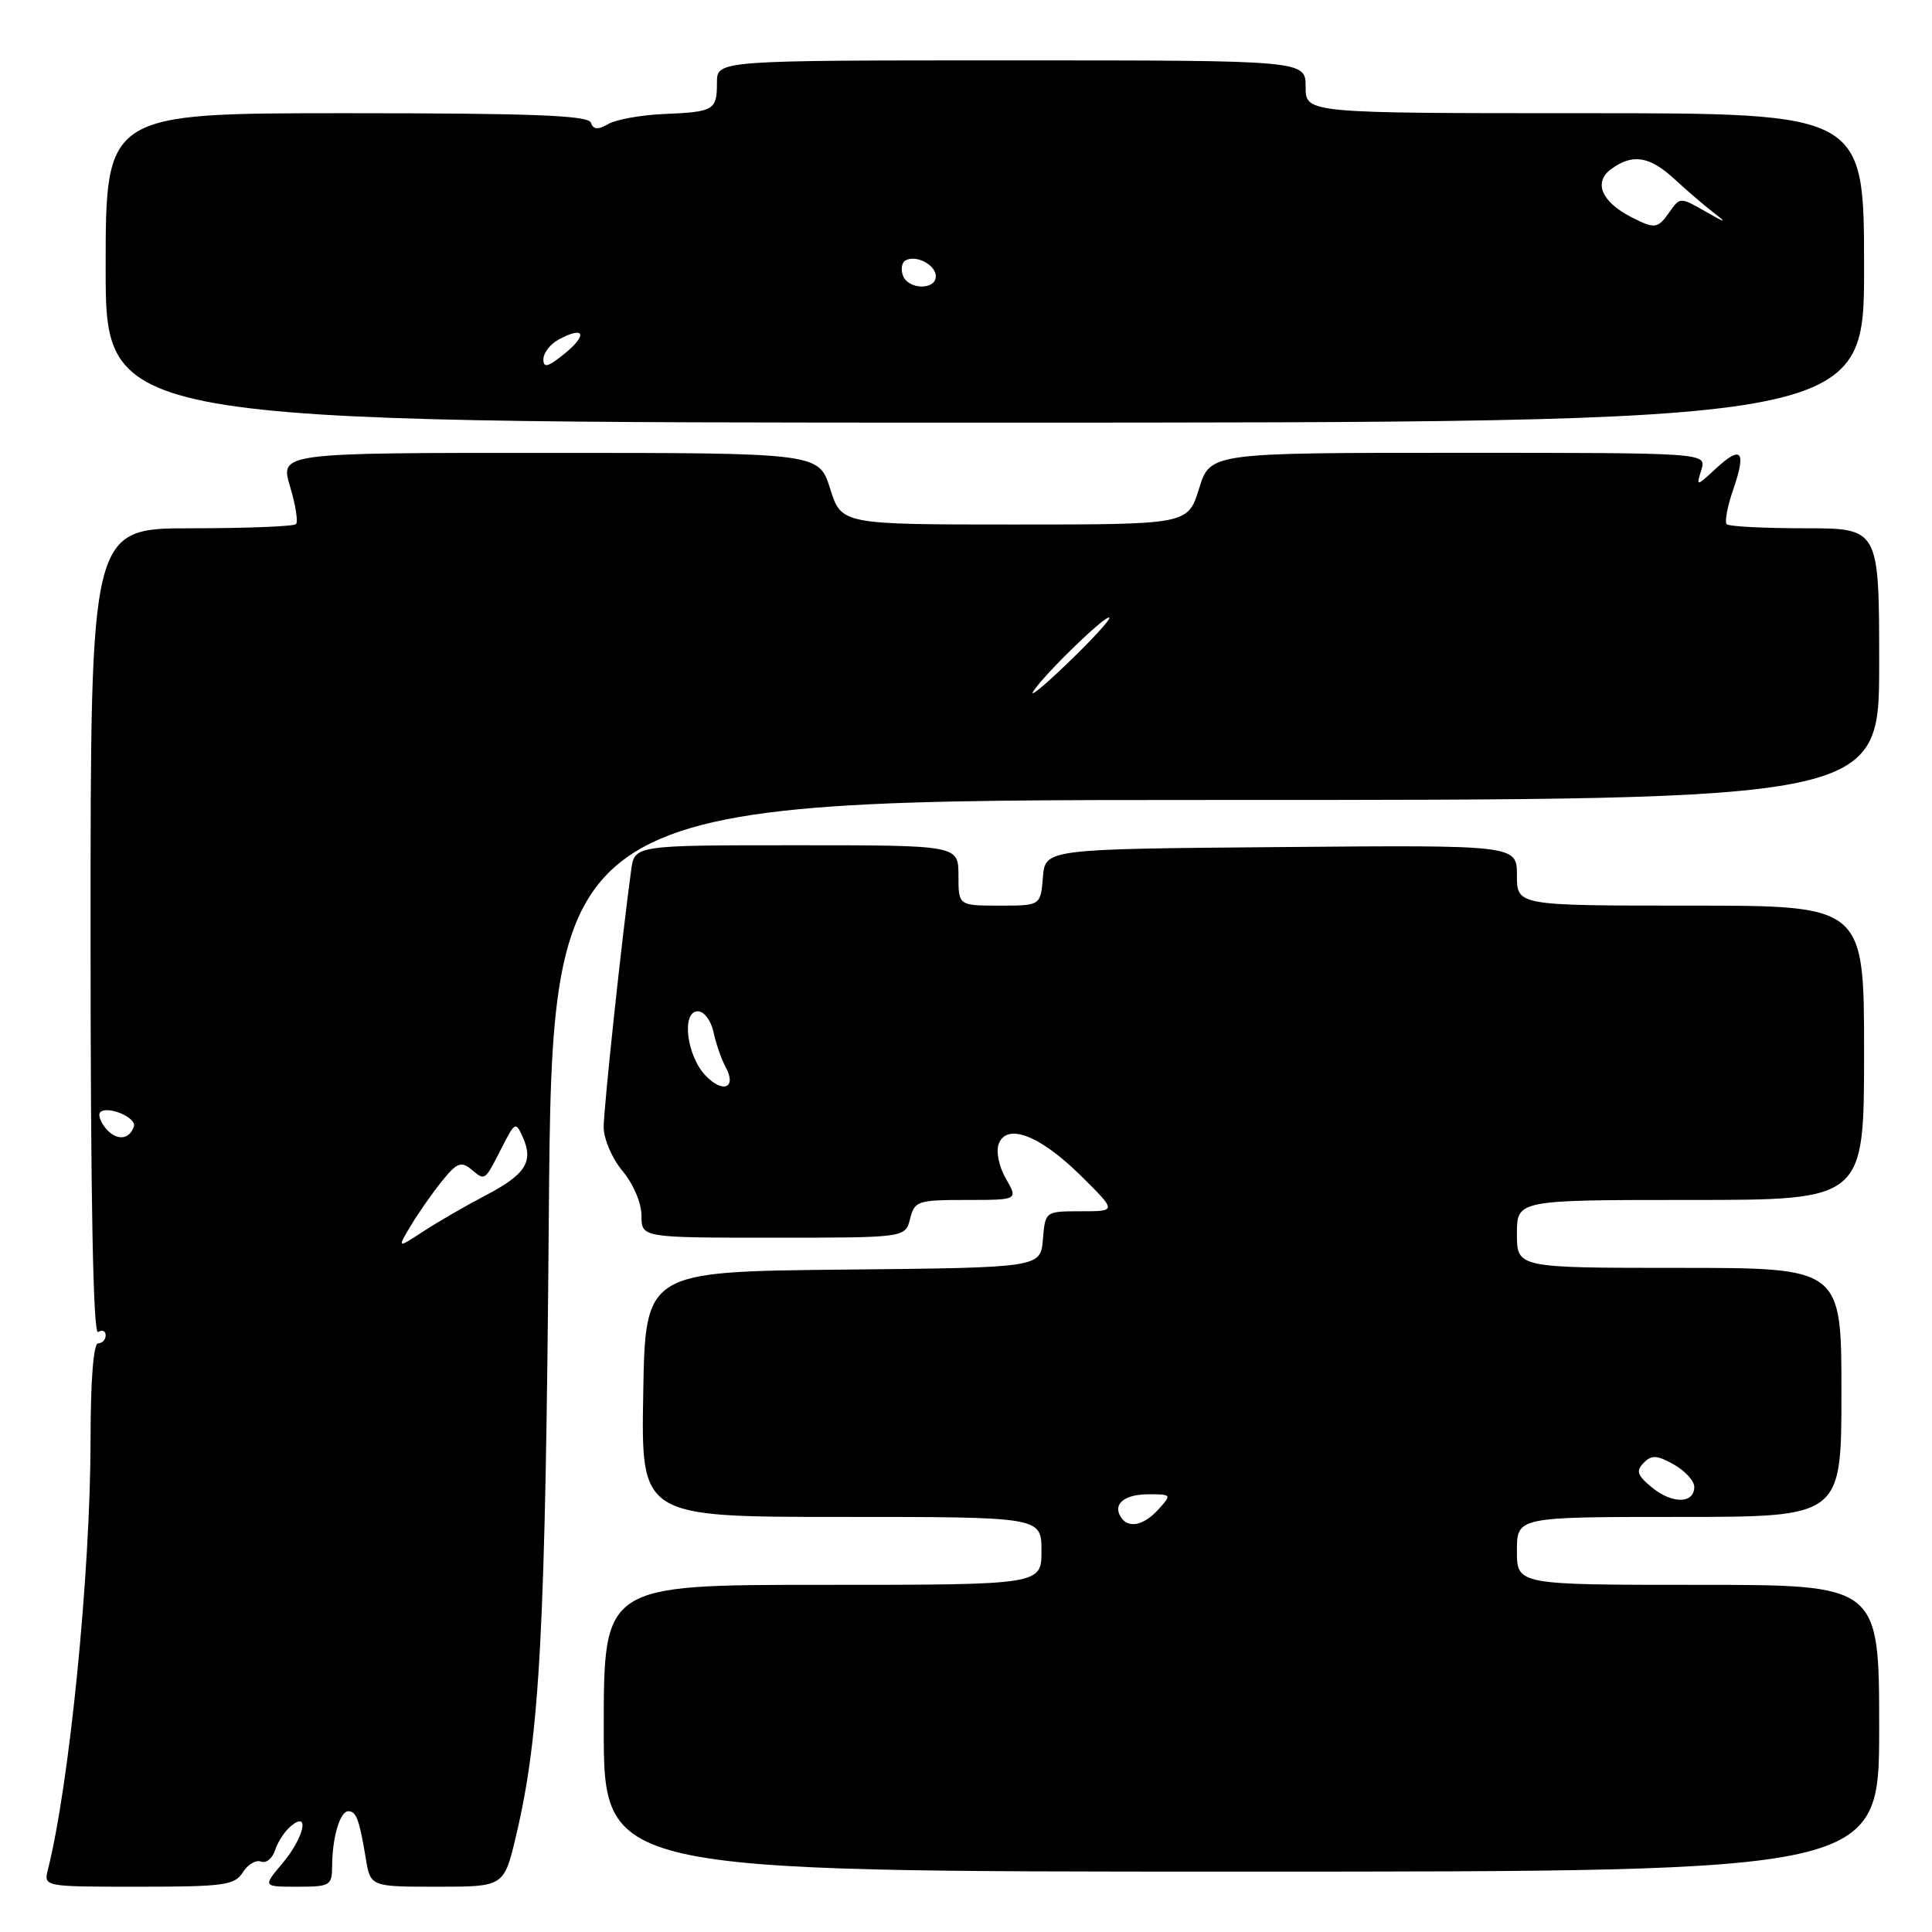 <?xml version="1.0" encoding="UTF-8" standalone="no"?>
<!DOCTYPE svg PUBLIC "-//W3C//DTD SVG 1.1//EN" "http://www.w3.org/Graphics/SVG/1.1/DTD/svg11.dtd" >
<svg xmlns="http://www.w3.org/2000/svg" xmlns:xlink="http://www.w3.org/1999/xlink" version="1.1" viewBox="0 0 256 256">
 <g >
 <path fill="currentColor"
d=" M 32.17 248.10 C 32.82 247.05 33.91 246.41 34.59 246.67 C 35.27 246.93 36.10 246.25 36.45 245.16 C 36.79 244.07 37.74 242.63 38.54 241.97 C 41.12 239.83 40.28 243.52 37.41 246.92 C 34.82 250.00 34.82 250.00 39.41 250.00 C 43.75 250.00 44.00 249.85 44.01 247.25 C 44.03 243.46 45.05 240.00 46.15 240.00 C 47.21 240.00 47.61 241.08 48.47 246.25 C 49.09 250.00 49.09 250.00 57.94 250.00 C 66.78 250.00 66.78 250.00 68.38 243.25 C 71.55 229.86 72.28 216.24 72.72 161.25 C 73.17 106.00 73.17 106.00 161.09 106.00 C 249.00 106.00 249.00 106.00 249.00 88.00 C 249.00 70.00 249.00 70.00 239.17 70.00 C 233.76 70.00 229.09 69.76 228.80 69.46 C 228.50 69.17 228.89 67.09 229.67 64.84 C 231.42 59.75 230.76 58.95 227.37 62.08 C 224.75 64.50 224.75 64.50 225.44 62.25 C 226.13 60.00 226.13 60.00 193.24 60.00 C 160.35 60.00 160.35 60.00 158.88 64.75 C 157.40 69.50 157.40 69.50 134.45 69.50 C 111.50 69.50 111.50 69.50 110.00 64.76 C 108.50 60.01 108.50 60.01 72.80 60.01 C 37.10 60.00 37.10 60.00 38.43 64.45 C 39.17 66.89 39.52 69.14 39.22 69.45 C 38.92 69.75 32.67 70.00 25.33 70.00 C 12.00 70.00 12.00 70.00 12.00 123.56 C 12.00 159.01 12.34 176.91 13.00 176.50 C 13.55 176.16 14.00 176.36 14.00 176.94 C 14.00 177.52 13.55 178.00 13.00 178.00 C 12.39 178.00 12.00 182.92 12.00 190.75 C 11.99 208.30 9.22 236.32 6.35 247.73 C 5.78 250.00 5.78 250.00 18.38 250.00 C 29.68 250.00 31.11 249.80 32.17 248.10 Z  M 249.00 229.00 C 249.00 210.00 249.00 210.00 225.00 210.00 C 201.00 210.00 201.00 210.00 201.00 205.50 C 201.00 201.00 201.00 201.00 222.50 201.00 C 244.00 201.00 244.00 201.00 244.00 184.50 C 244.00 168.00 244.00 168.00 222.50 168.00 C 201.00 168.00 201.00 168.00 201.00 163.50 C 201.00 159.00 201.00 159.00 224.00 159.00 C 247.00 159.00 247.00 159.00 247.00 139.50 C 247.00 120.00 247.00 120.00 224.00 120.00 C 201.00 120.00 201.00 120.00 201.00 115.99 C 201.00 111.97 201.00 111.97 169.75 112.24 C 138.50 112.50 138.50 112.50 138.19 116.25 C 137.88 120.00 137.88 120.00 132.44 120.00 C 127.00 120.00 127.00 120.00 127.00 116.00 C 127.00 112.00 127.00 112.00 105.55 112.00 C 84.09 112.00 84.09 112.00 83.64 115.25 C 82.44 123.91 79.99 146.83 79.99 149.36 C 80.00 150.94 81.12 153.54 82.50 155.18 C 83.92 156.87 85.00 159.42 85.00 161.08 C 85.00 164.00 85.00 164.00 102.48 164.00 C 119.96 164.00 119.96 164.00 120.59 161.50 C 121.18 159.14 121.59 159.00 128.06 159.00 C 134.91 159.00 134.91 159.00 133.28 156.17 C 132.36 154.57 131.95 152.56 132.34 151.56 C 133.42 148.74 137.84 150.46 143.24 155.81 C 147.98 160.50 147.98 160.50 143.24 160.50 C 138.50 160.50 138.50 160.50 138.19 164.23 C 137.88 167.97 137.88 167.97 111.69 168.23 C 85.50 168.50 85.50 168.50 85.23 184.75 C 84.95 201.00 84.95 201.00 111.48 201.00 C 138.00 201.00 138.00 201.00 138.00 205.50 C 138.00 210.00 138.00 210.00 109.00 210.00 C 80.00 210.00 80.00 210.00 80.00 229.00 C 80.00 248.00 80.00 248.00 164.50 248.00 C 249.00 248.00 249.00 248.00 249.00 229.00 Z  M 247.00 35.50 C 247.00 15.00 247.00 15.00 210.00 15.00 C 173.00 15.00 173.00 15.00 173.00 11.50 C 173.00 8.00 173.00 8.00 134.00 8.00 C 95.00 8.00 95.00 8.00 95.00 10.94 C 95.00 14.61 94.62 14.83 87.94 15.11 C 84.95 15.24 81.65 15.83 80.62 16.42 C 79.22 17.23 78.62 17.18 78.29 16.25 C 77.94 15.29 70.54 15.00 45.92 15.00 C 14.00 15.00 14.00 15.00 14.00 35.50 C 14.00 56.00 14.00 56.00 130.50 56.00 C 247.00 56.00 247.00 56.00 247.00 35.50 Z  M 54.40 162.46 C 55.37 160.83 57.22 158.18 58.51 156.57 C 60.53 154.06 61.09 153.83 62.46 154.96 C 64.30 156.49 64.20 156.57 66.52 152.01 C 68.24 148.64 68.34 148.59 69.28 150.70 C 70.73 153.94 69.63 155.64 64.30 158.42 C 61.66 159.80 57.96 161.94 56.07 163.18 C 52.63 165.43 52.63 165.43 54.40 162.46 Z  M 14.01 149.51 C 13.30 148.65 12.97 147.70 13.28 147.38 C 14.23 146.44 18.14 148.09 17.74 149.27 C 17.14 151.07 15.39 151.18 14.01 149.51 Z  M 136.99 91.50 C 138.77 88.90 147.00 81.01 147.00 81.89 C 147.00 82.26 144.44 85.03 141.30 88.03 C 138.17 91.04 136.23 92.60 136.99 91.50 Z  M 148.50 201.00 C 147.43 199.27 149.00 198.00 152.21 198.00 C 155.25 198.00 155.27 198.04 153.50 200.00 C 151.53 202.17 149.48 202.58 148.50 201.00 Z  M 218.91 197.11 C 216.94 195.50 216.74 194.90 217.79 193.84 C 218.84 192.76 219.55 192.80 221.79 194.05 C 223.28 194.89 224.50 196.23 224.50 197.02 C 224.50 199.26 221.59 199.30 218.91 197.11 Z  M 93.48 142.51 C 90.97 139.87 90.27 134.00 92.47 134.00 C 93.29 134.00 94.22 135.23 94.54 136.75 C 94.86 138.26 95.58 140.34 96.14 141.37 C 97.67 144.15 95.80 144.95 93.48 142.51 Z  M 72.00 47.61 C 72.00 46.76 72.92 45.58 74.06 44.97 C 77.42 43.17 77.91 44.32 74.85 46.83 C 72.62 48.64 72.00 48.82 72.00 47.61 Z  M 119.65 36.53 C 119.34 35.72 119.48 34.82 119.95 34.53 C 121.31 33.69 124.00 35.07 124.00 36.61 C 124.00 38.46 120.37 38.40 119.65 36.53 Z  M 216.10 28.74 C 212.22 26.74 211.13 24.16 213.44 22.44 C 216.30 20.32 218.57 20.67 221.90 23.75 C 223.53 25.26 225.91 27.30 227.18 28.27 C 228.92 29.60 228.64 29.55 226.06 28.07 C 222.65 26.11 222.61 26.11 221.25 28.05 C 219.66 30.33 219.29 30.38 216.10 28.74 Z "/>
</g>
</svg>